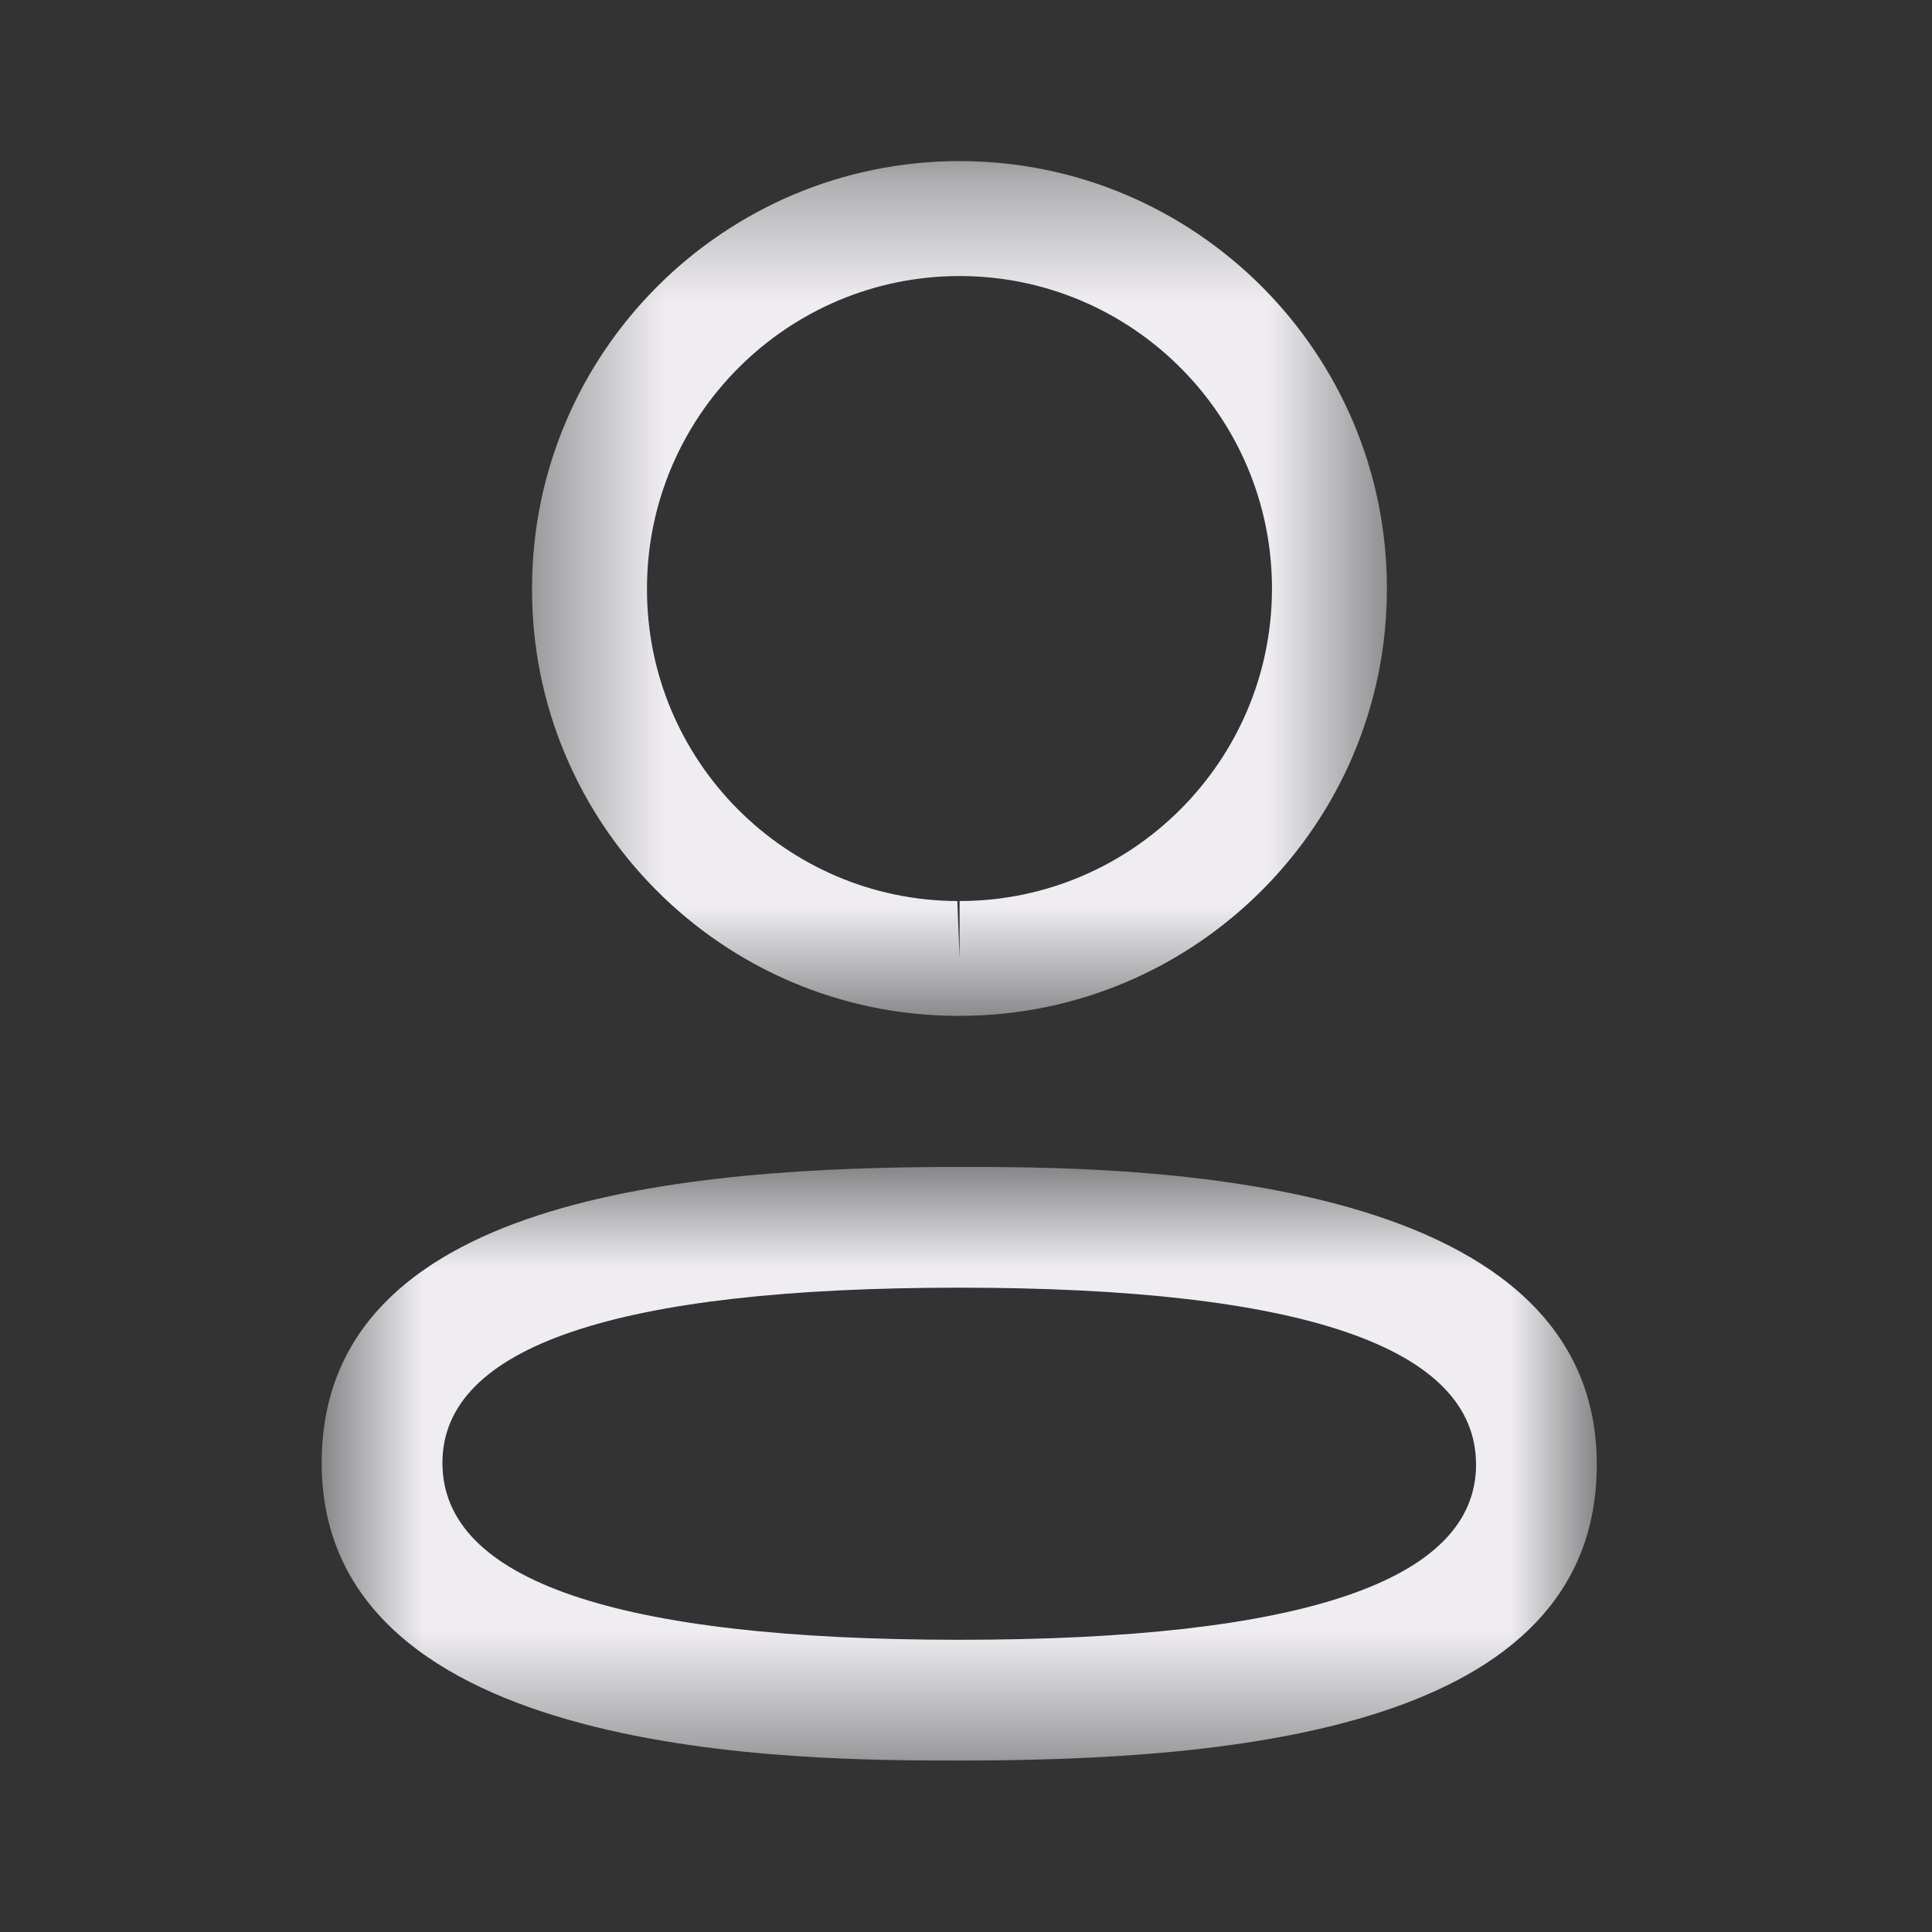 <svg width="16" height="16" viewBox="0 0 16 16" fill="none" xmlns="http://www.w3.org/2000/svg">
<rect x="0" y="0" width="16" height="16" fill="#333333" stroke="none"/>
<mask id="mask0_4305_26713" style="mask-type:luminance" maskUnits="userSpaceOnUse" x="2" y="9" width="12" height="6">
<path fill-rule="evenodd" clip-rule="evenodd" d="M2.664 9.664H13.224V14.58H2.664V9.664Z" fill="white"/>
</mask>
<g mask="url(#mask0_4305_26713)">
<path fill-rule="evenodd" clip-rule="evenodd" d="M7.945 10.664C5.104 10.664 3.664 11.152 3.664 12.115C3.664 13.087 5.104 13.58 7.945 13.58C10.785 13.58 12.224 13.092 12.224 12.129C12.224 11.157 10.785 10.664 7.945 10.664M7.945 14.58C6.639 14.58 2.664 14.58 2.664 12.115C2.664 9.918 5.678 9.664 7.945 9.664C9.251 9.664 13.224 9.664 13.224 12.129C13.224 14.326 10.211 14.58 7.945 14.58" fill="#EFEDF1"/>
</g>
<mask id="mask1_4305_26713" style="mask-type:luminance" maskUnits="userSpaceOnUse" x="4" y="1" width="8" height="8">
<path fill-rule="evenodd" clip-rule="evenodd" d="M4.406 1.334H11.486V8.413H4.406V1.334Z" fill="white"/>
</mask>
<g mask="url(#mask1_4305_26713)">
<path fill-rule="evenodd" clip-rule="evenodd" d="M7.947 2.286C6.52 2.286 5.358 3.447 5.358 4.874C5.354 6.297 6.506 7.457 7.928 7.462L7.947 7.938V7.462C9.374 7.462 10.534 6.301 10.534 4.874C10.534 3.447 9.374 2.286 7.947 2.286M7.947 8.413H7.926C5.978 8.407 4.4 6.819 4.406 4.872C4.406 2.922 5.994 1.334 7.947 1.334C9.899 1.334 11.486 2.922 11.486 4.874C11.486 6.826 9.899 8.413 7.947 8.413" fill="#EFEDF1"/>
</g>
</svg>
